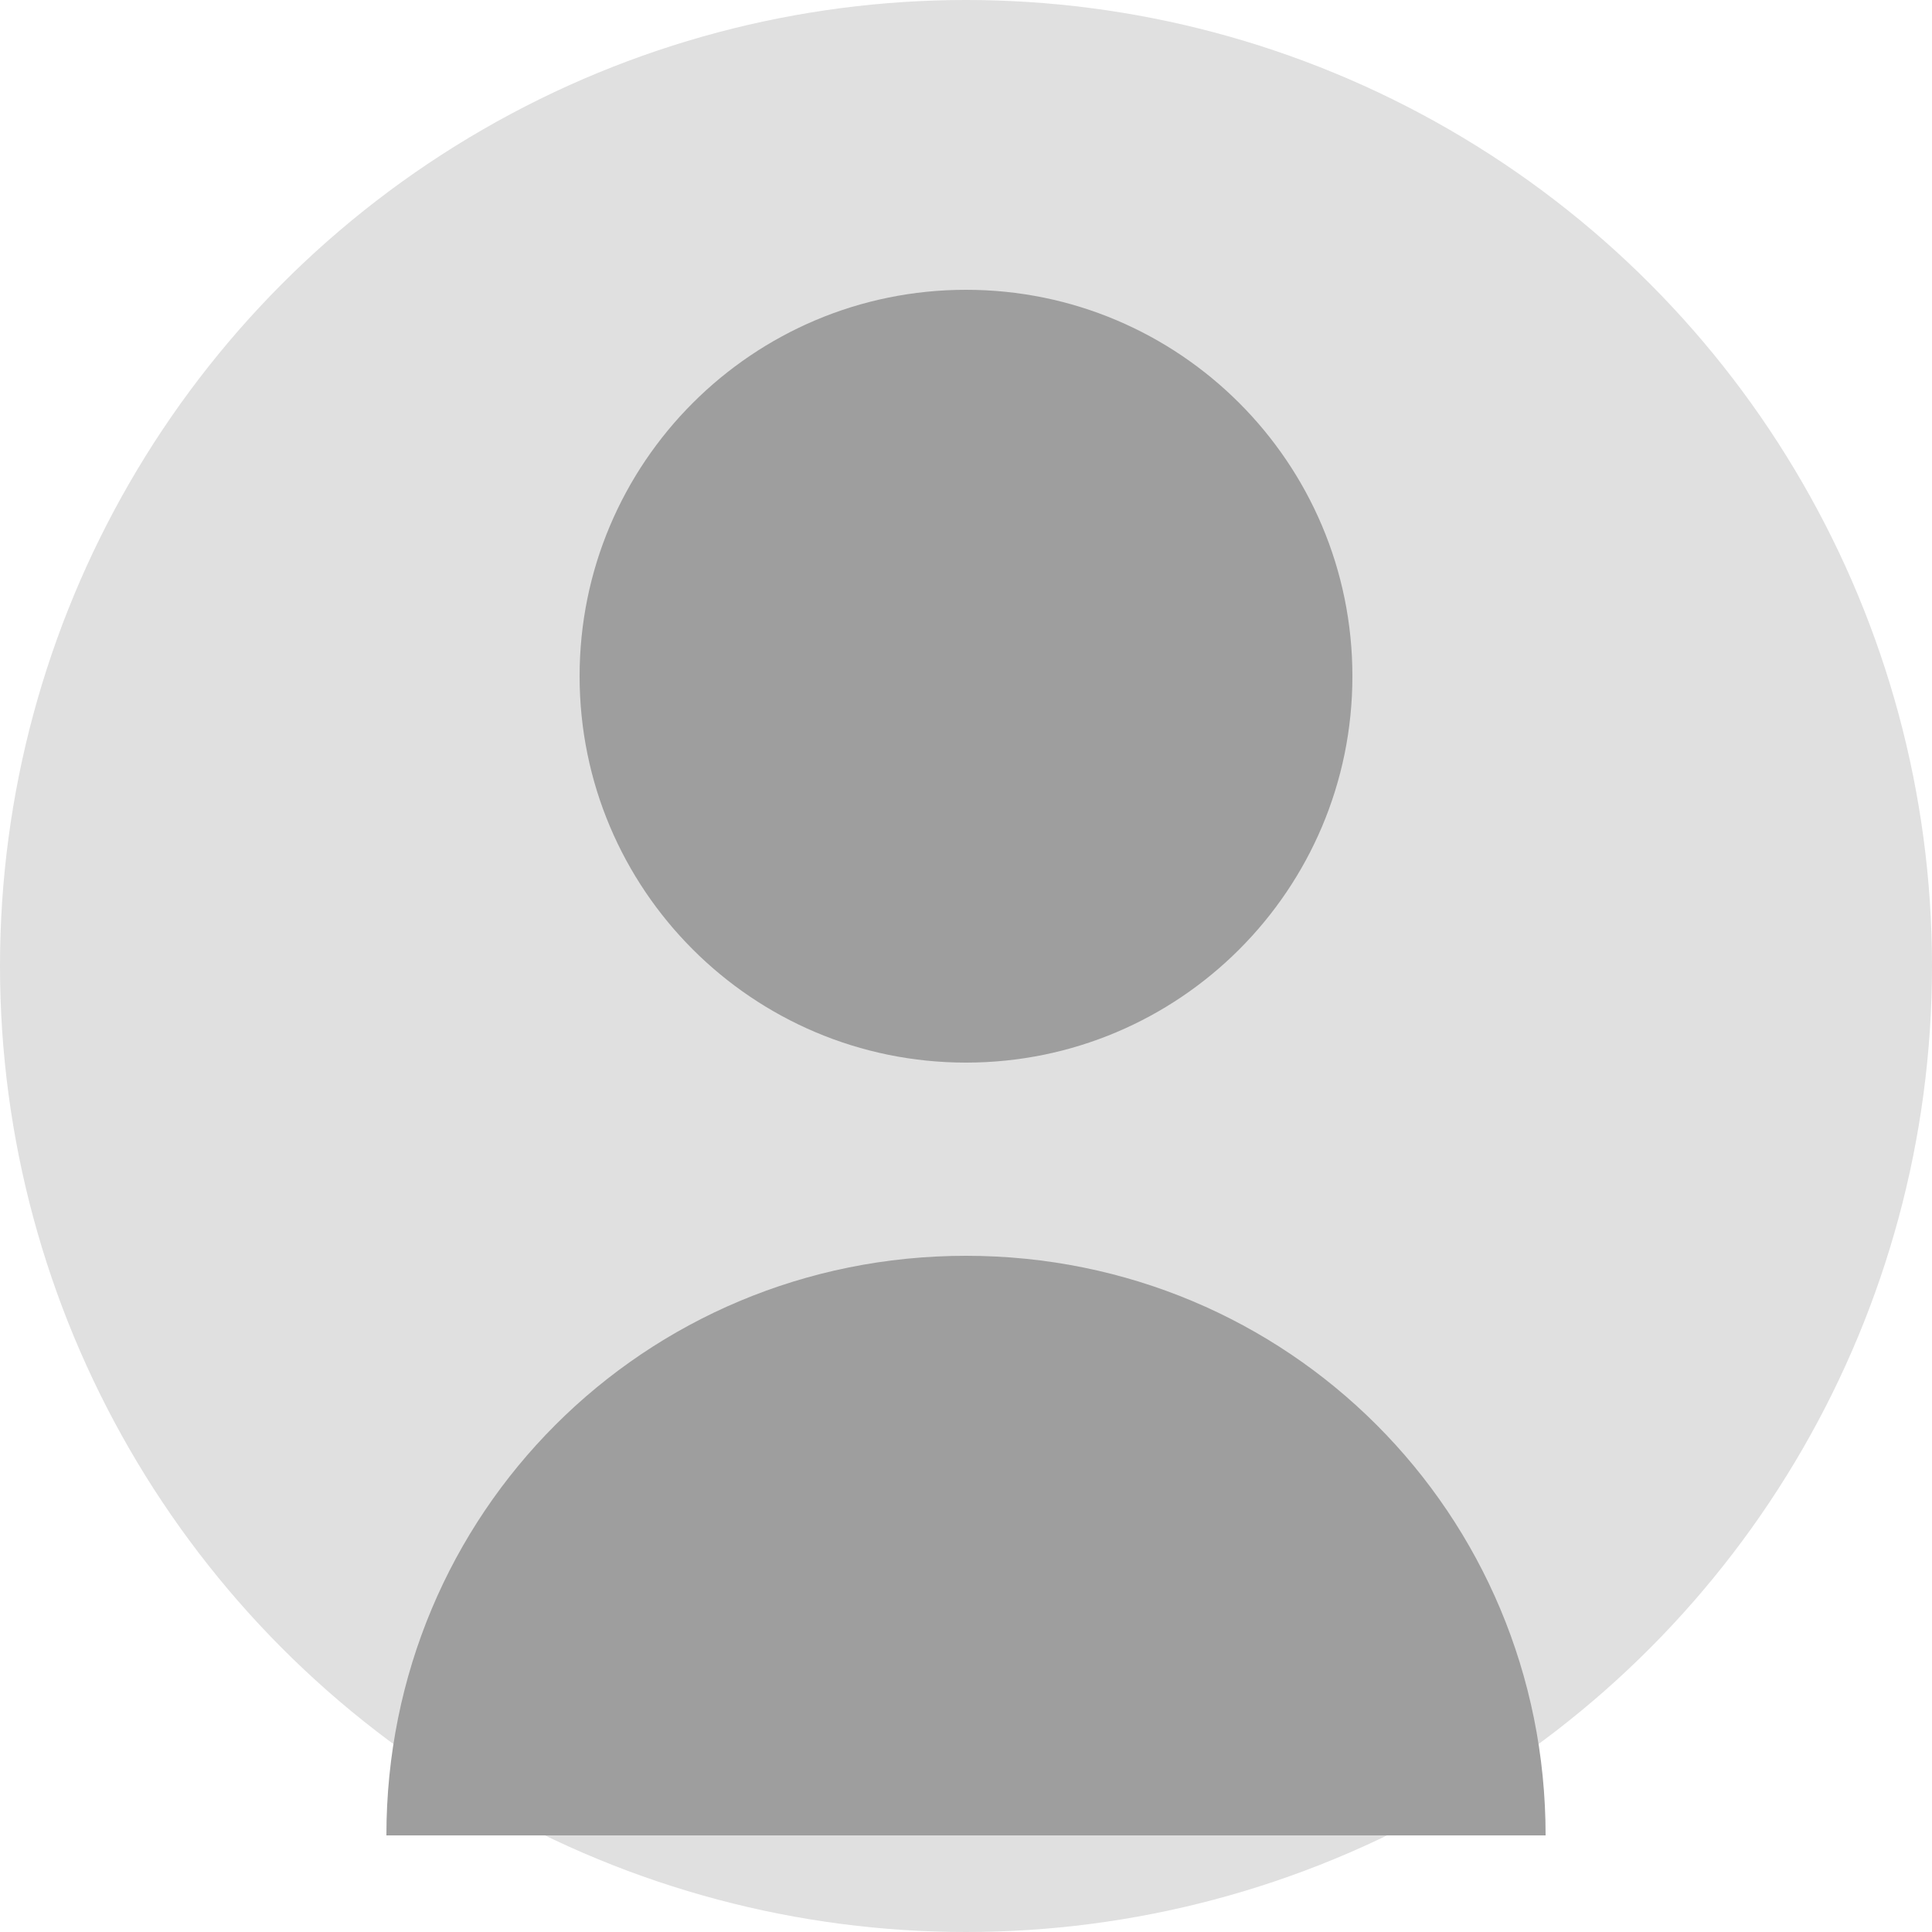 <?xml version="1.0" encoding="UTF-8"?>
<svg width="200" height="200" viewBox="0 0 200 200" fill="none" xmlns="http://www.w3.org/2000/svg">
    <!-- Background Circle -->
    <circle cx="100" cy="100" r="100" fill="#E0E0E0"/>
    
    <!-- User Icon -->
    <path d="M100 110C122.091 110 140 92.091 140 70C140 47.909 122.091 30 100 30C77.909 30 60 47.909 60 70C60 92.091 77.909 110 100 110ZM100 130C66.667 130 40 156.667 40 190H160C160 156.667 133.333 130 100 130Z" fill="#9E9E9E"/>
</svg> 